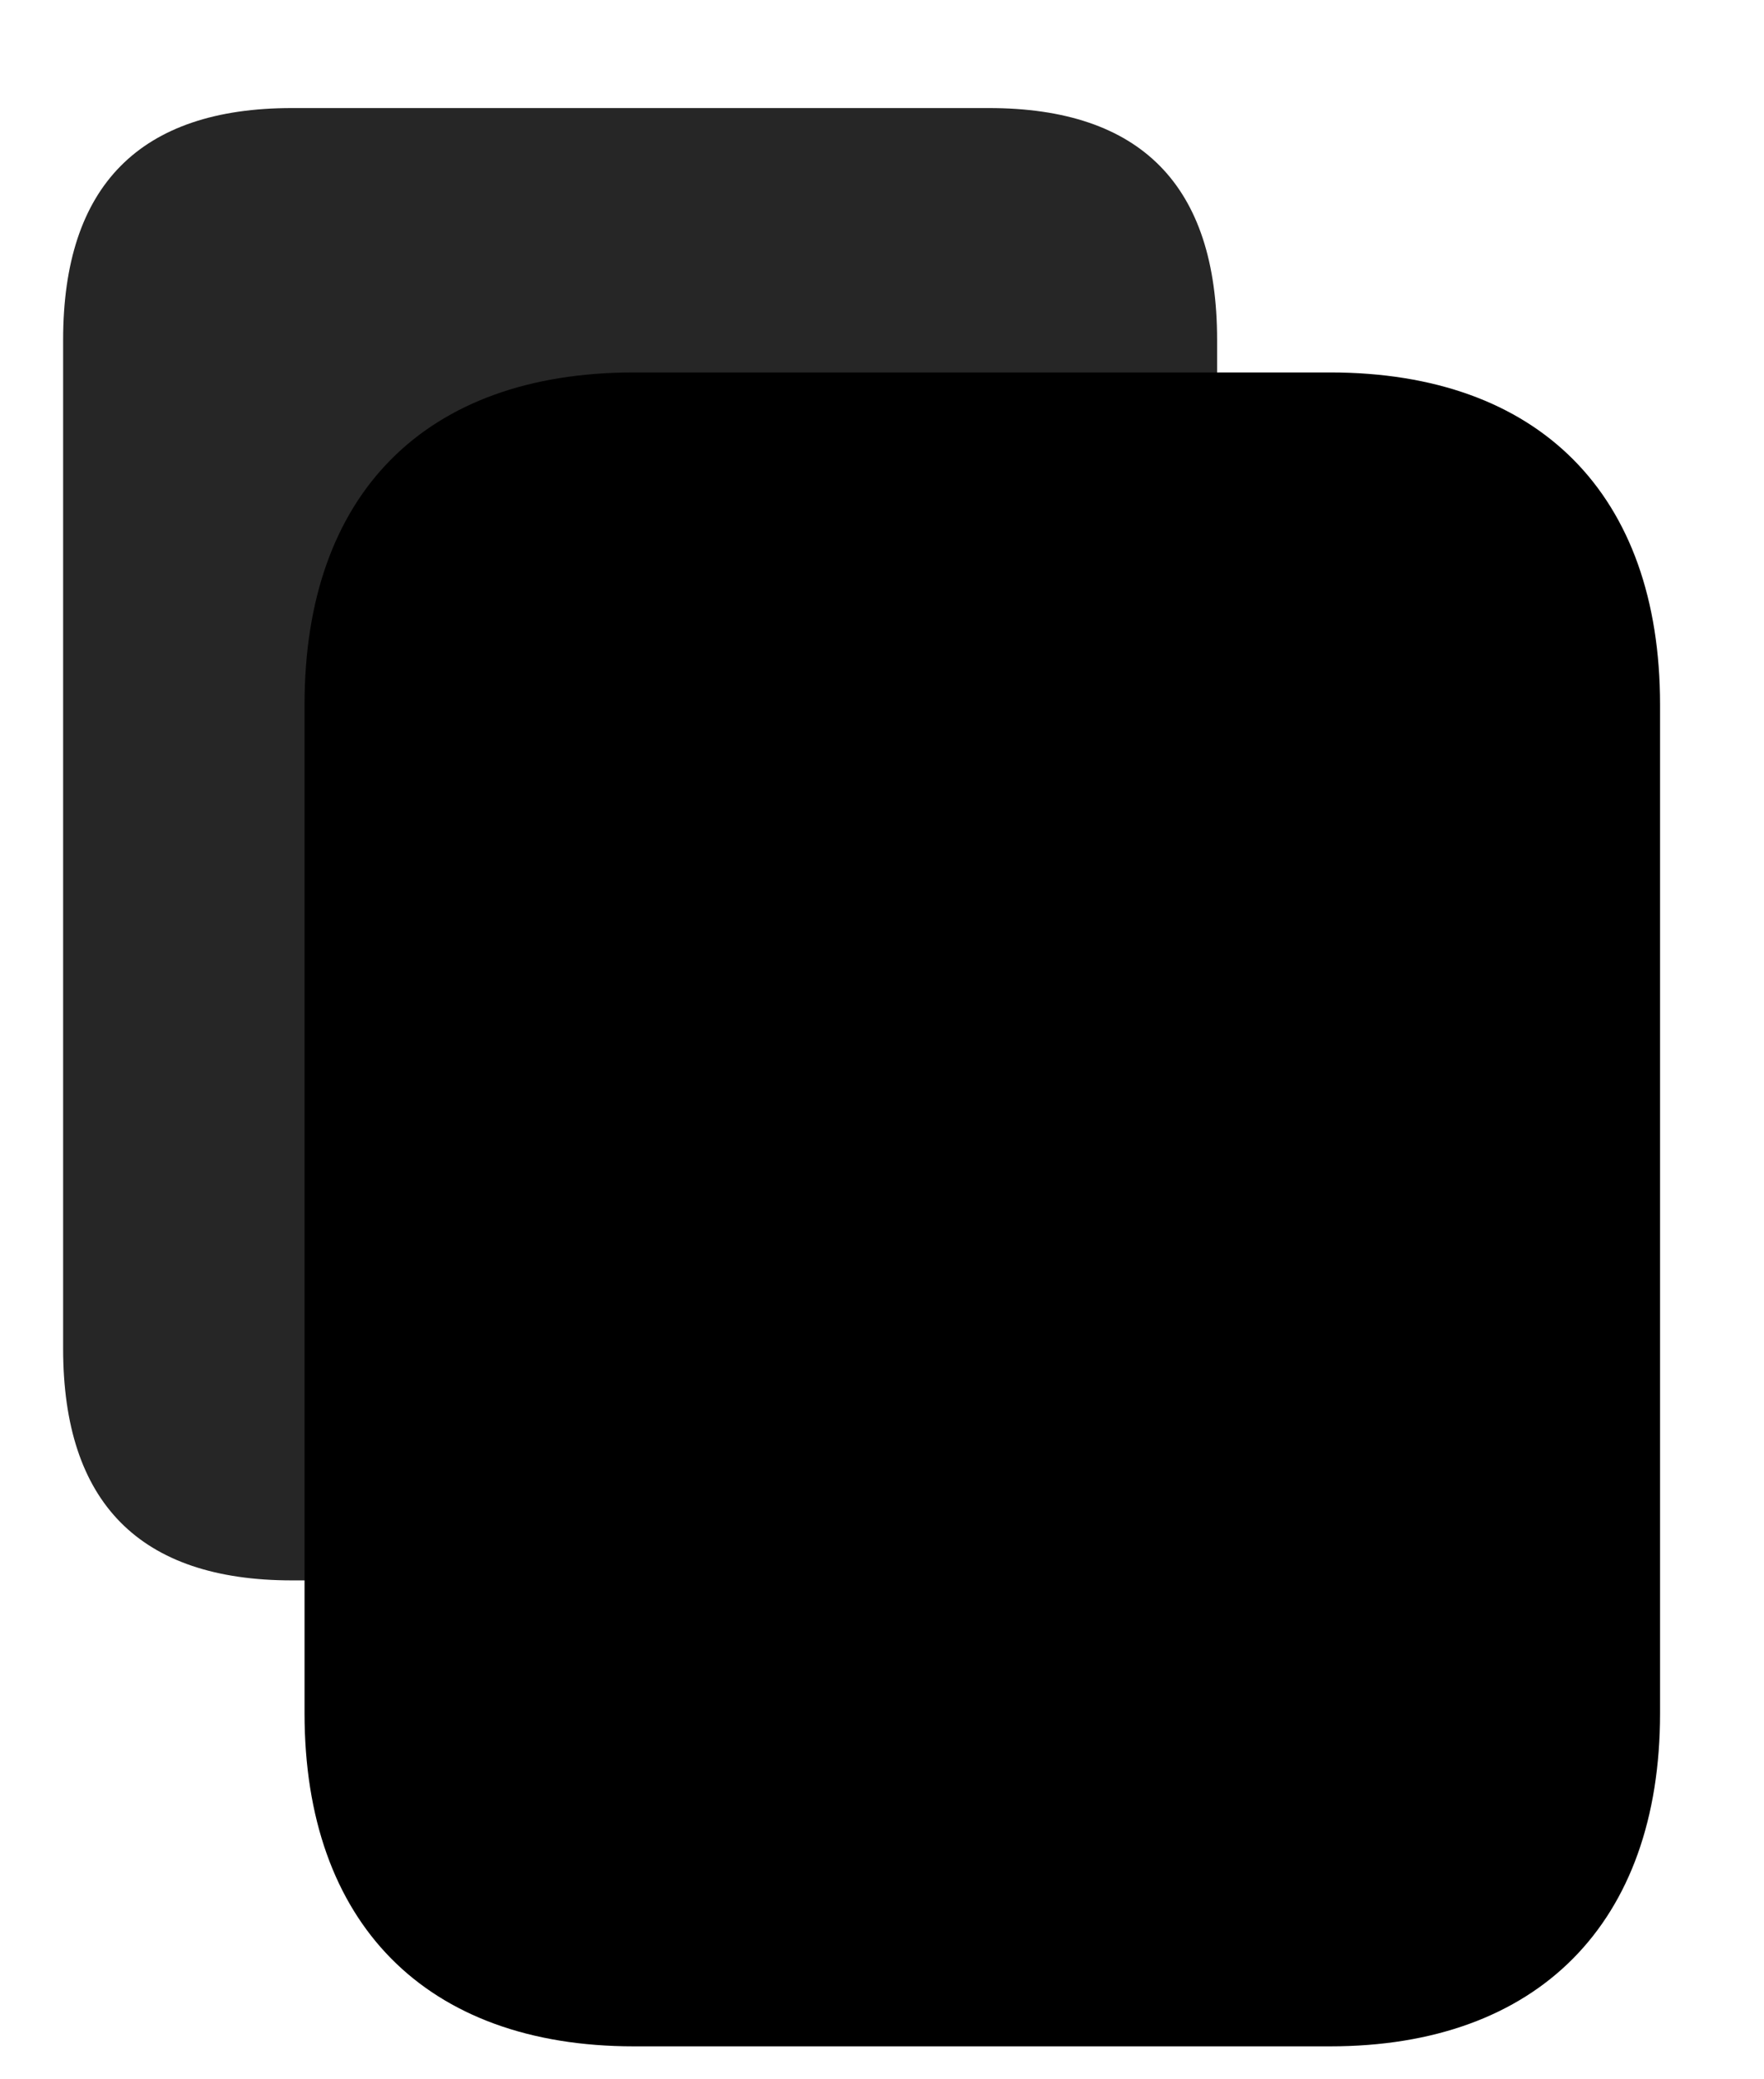 <svg width="28" height="33" viewBox="0 0 28 33" fill="currentColor" xmlns="http://www.w3.org/2000/svg">
<g clip-path="url(#clip0_2207_34285)">
<path d="M19.319 5.395C19.319 2.946 18.112 1.715 15.697 1.715H4.635C2.221 1.715 1.002 2.946 1.002 5.395V21.403C1.002 23.852 2.221 25.082 4.635 25.082H15.697C18.112 25.082 19.319 23.852 19.319 21.403V5.395Z" fill="currentColor" fill-opacity="0.85"/>
<path d="M26.35 11.184C26.35 7.844 24.428 5.911 21.112 5.911H10.061C6.744 5.911 4.834 7.844 4.834 11.184V27.192C4.834 30.52 6.756 32.477 10.061 32.477H21.112C24.416 32.477 26.35 30.52 26.35 27.192V11.184Z" fill="currentColor"/>
<path d="M24.744 11.184C24.744 8.735 23.537 7.504 21.112 7.504H10.061C7.635 7.504 6.428 8.735 6.428 11.184V27.192C6.428 29.641 7.647 30.872 10.061 30.872H21.112C23.526 30.872 24.744 29.641 24.744 27.192V11.184Z" fill="currentColor" fill-opacity="0.85"/>
</g>
<defs>
<clipPath id="clip0_2207_34285">
<rect width="25.348" height="32.355" fill="currentColor" transform="translate(1.002 0.122)"/>
</clipPath>
</defs>
</svg>
